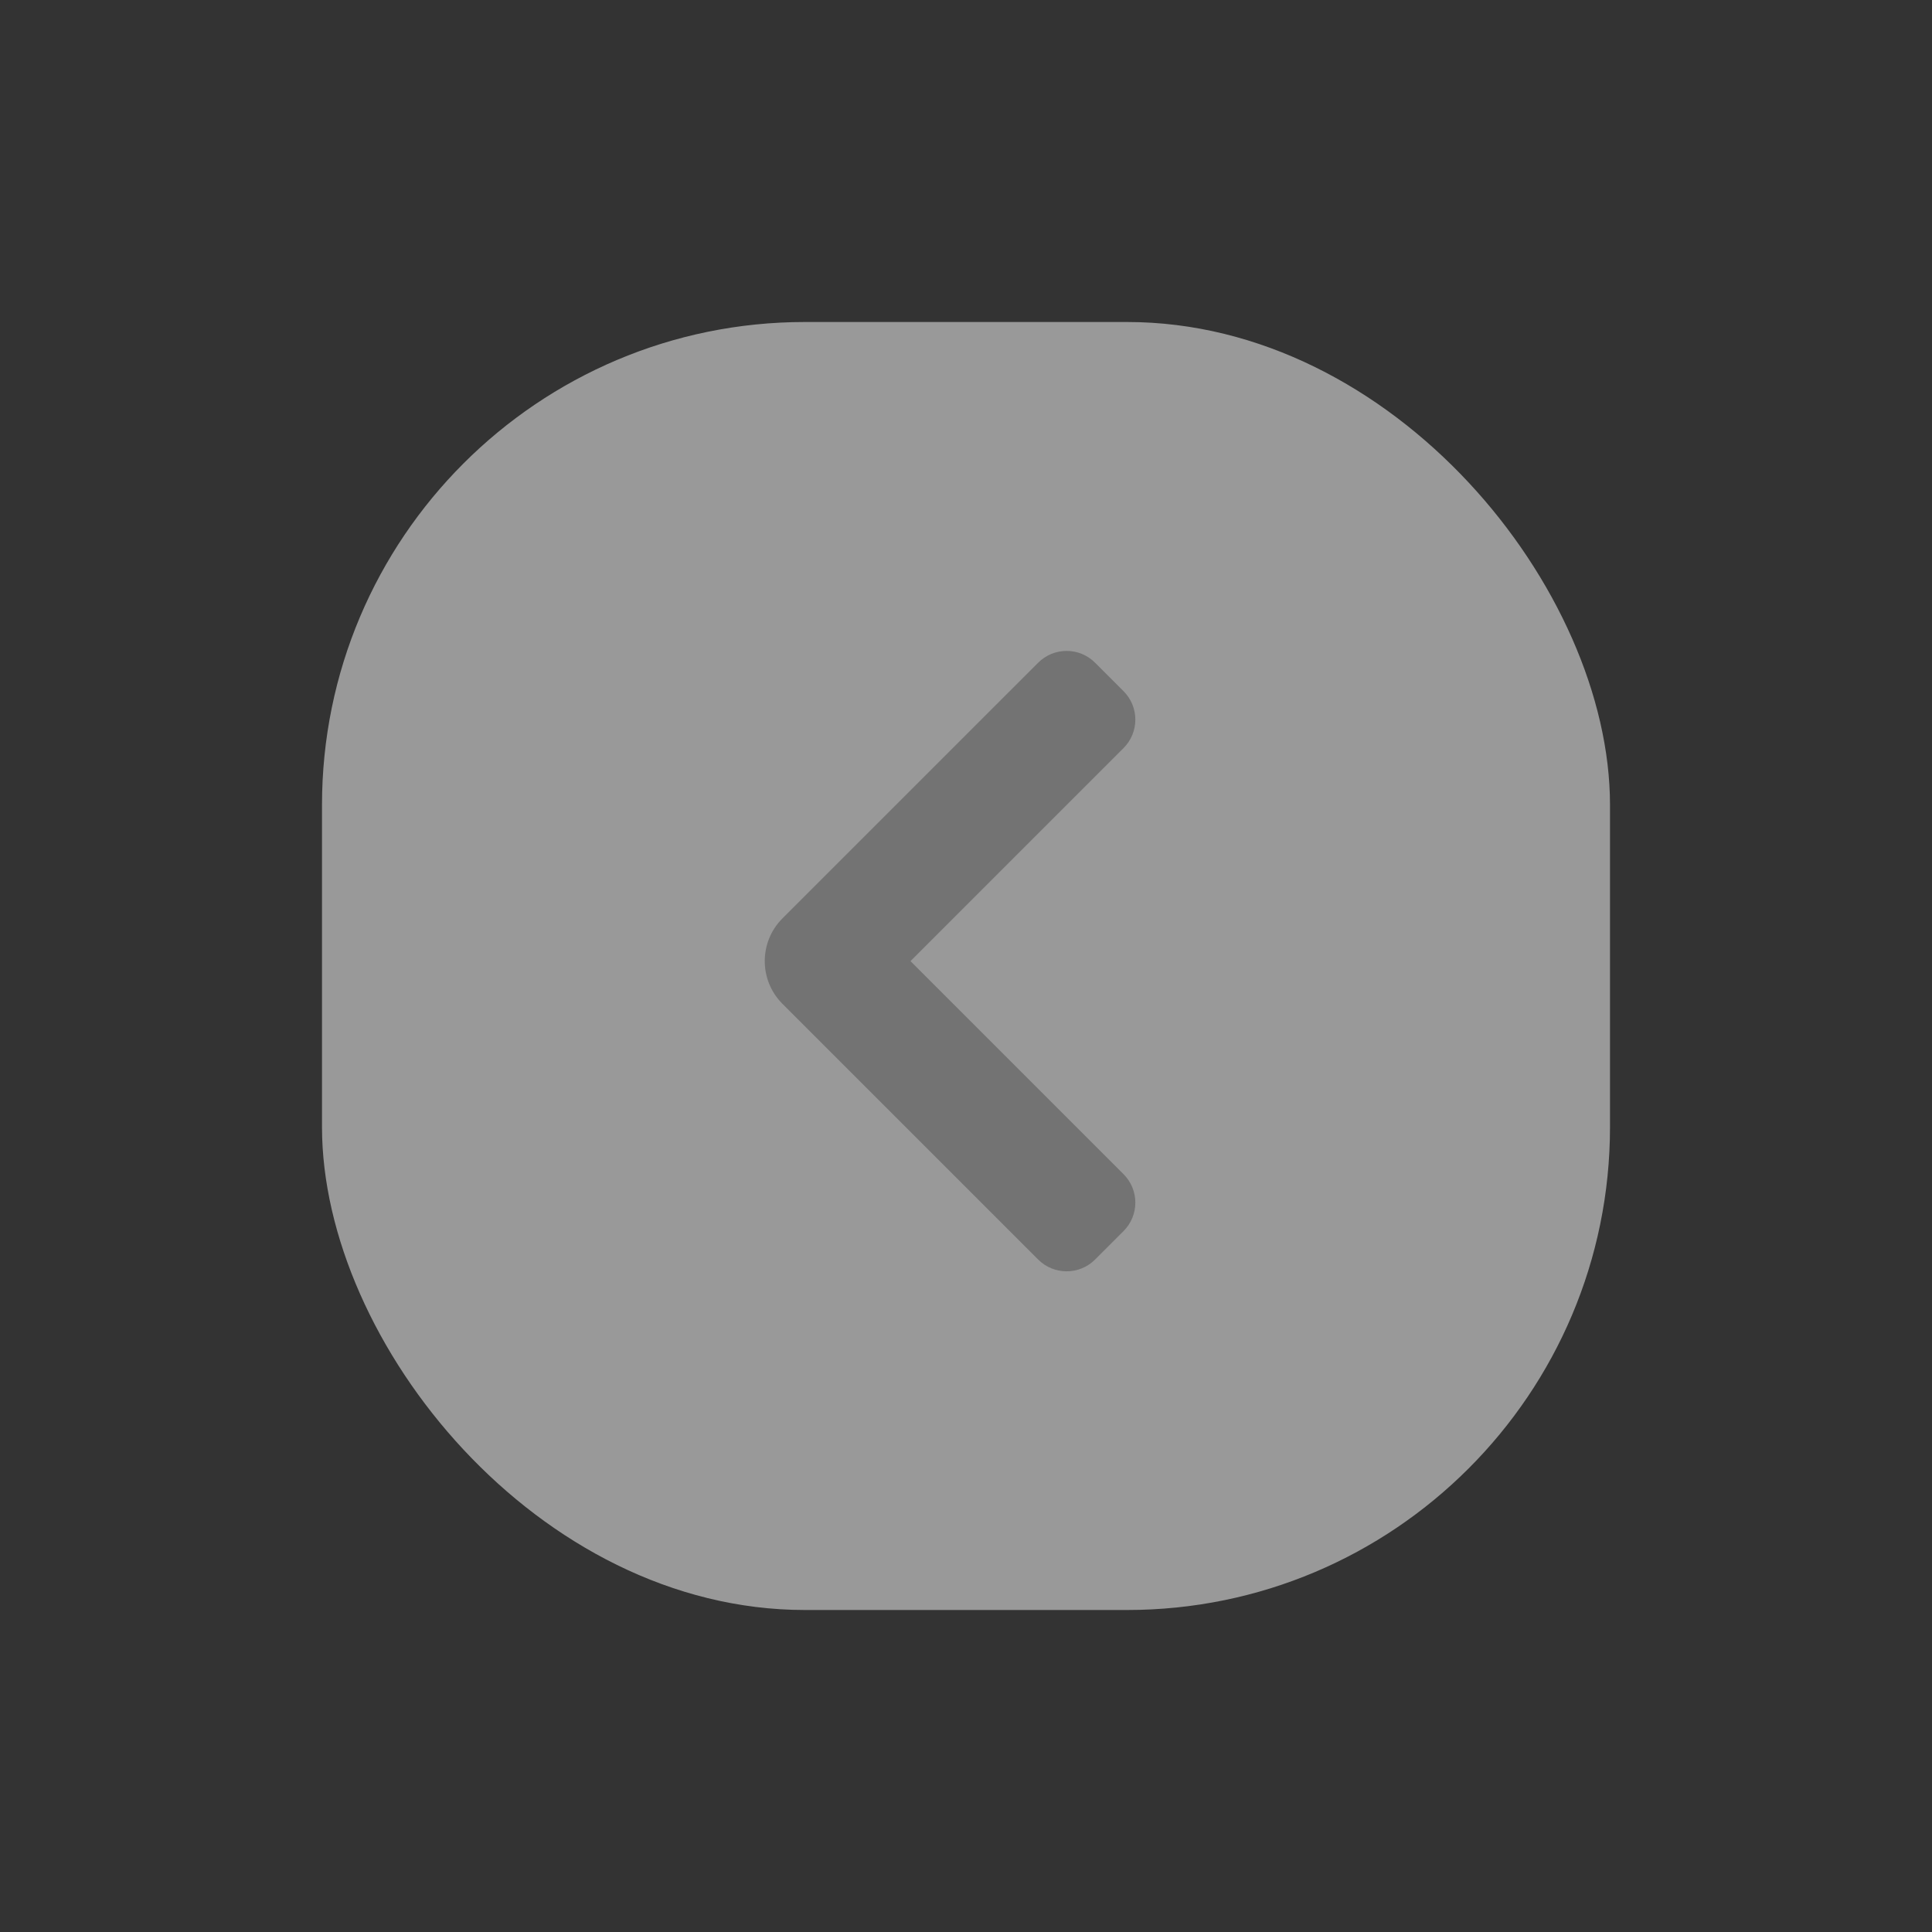 <svg width="48" height="48" viewBox="0 0 48 48" fill="none" xmlns="http://www.w3.org/2000/svg">
<rect x="0" y="0" width="48" height="48" fill="#333333" stroke="none"/>
<rect x="8" y="8" width="32" height="32" rx="12" fill="white" fill-opacity="0.5"/>
<path fill-rule="evenodd" clip-rule="evenodd" d="M27.914 30.586C28.305 30.195 28.305 29.562 27.914 29.172L22.621 23.879L27.914 18.586C28.305 18.195 28.305 17.562 27.914 17.172L27.207 16.465C26.817 16.074 26.183 16.074 25.793 16.465L19.439 22.818C18.854 23.404 18.854 24.354 19.439 24.939L25.793 31.293C26.183 31.683 26.817 31.683 27.207 31.293L27.914 30.586Z" fill="#737373"/>
</svg>
